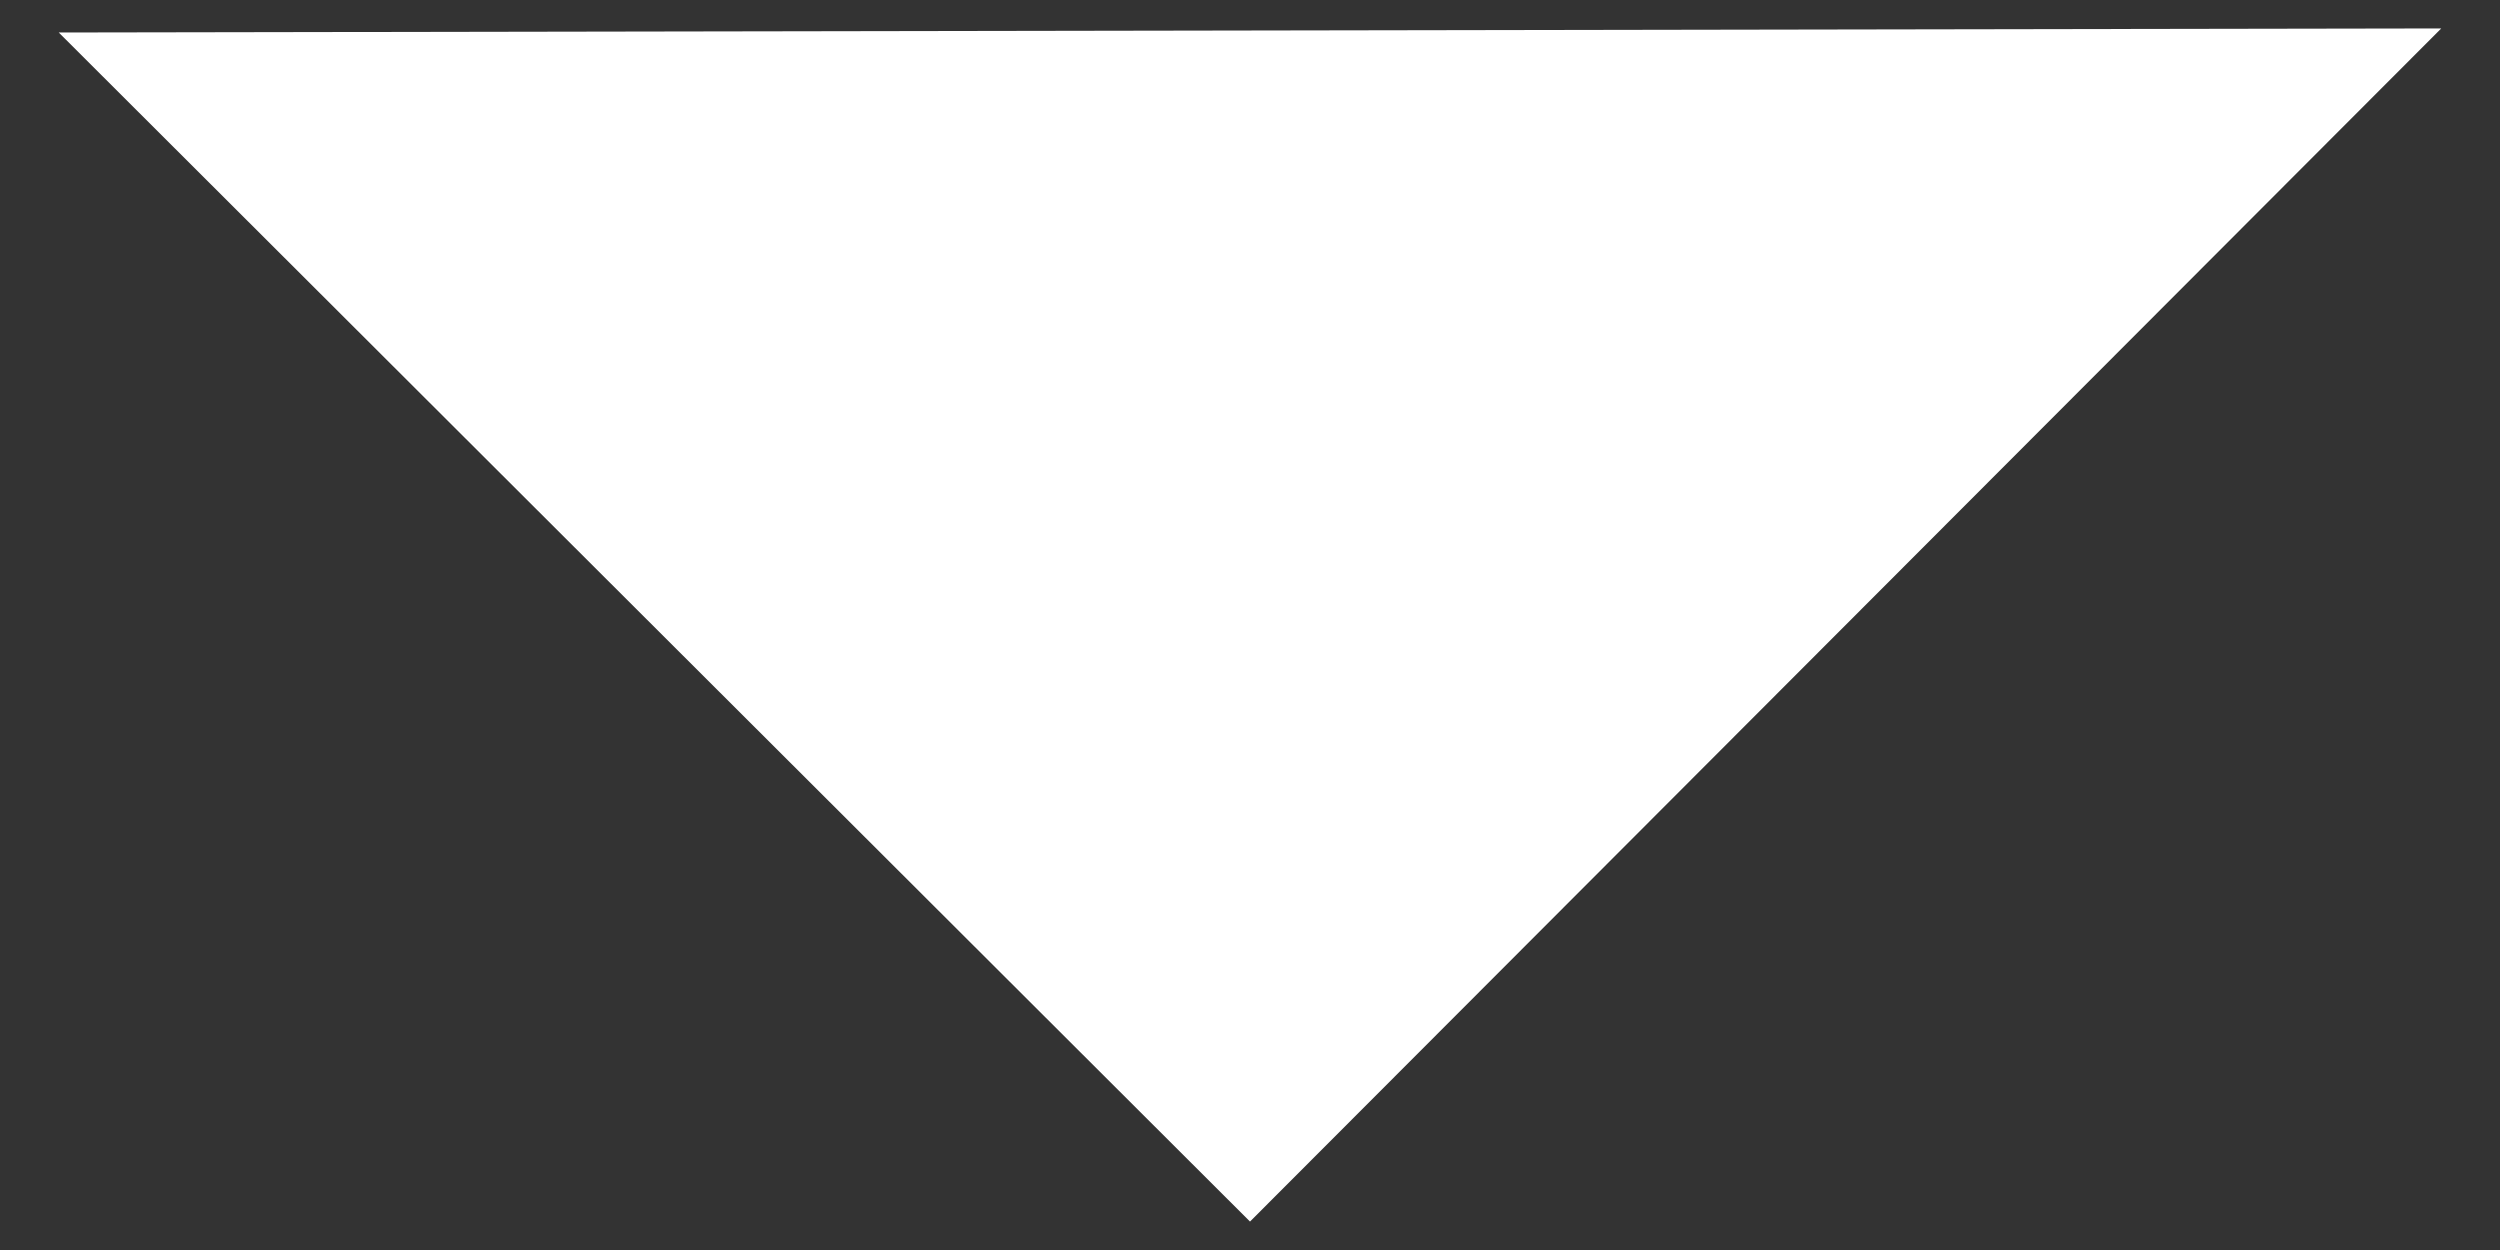 <?xml version="1.0" standalone="no"?>
<!DOCTYPE svg PUBLIC "-//W3C//DTD SVG 1.1//EN" "http://www.w3.org/Graphics/SVG/1.1/DTD/svg11.dtd">
<svg width="100%" height="100%" viewBox="0 0 8 4" version="1.1" xmlns="http://www.w3.org/2000/svg" xmlns:xlink="http://www.w3.org/1999/xlink" xml:space="preserve" style="fill-rule:evenodd;clip-rule:evenodd;stroke-linejoin:round;stroke-miterlimit:1.414;">
    <rect x="0" y="0" width="8" height="4" fill="#333333" stroke="none"/>
    <g transform="matrix(1,0,0,1,-421.553,-97.058)">
        <path d="M429.365,97.149L425.553,100.967L421.741,97.162L429.365,97.149Z" style="fill:white;fill-rule:nonzero;"/>
    </g>
</svg>
